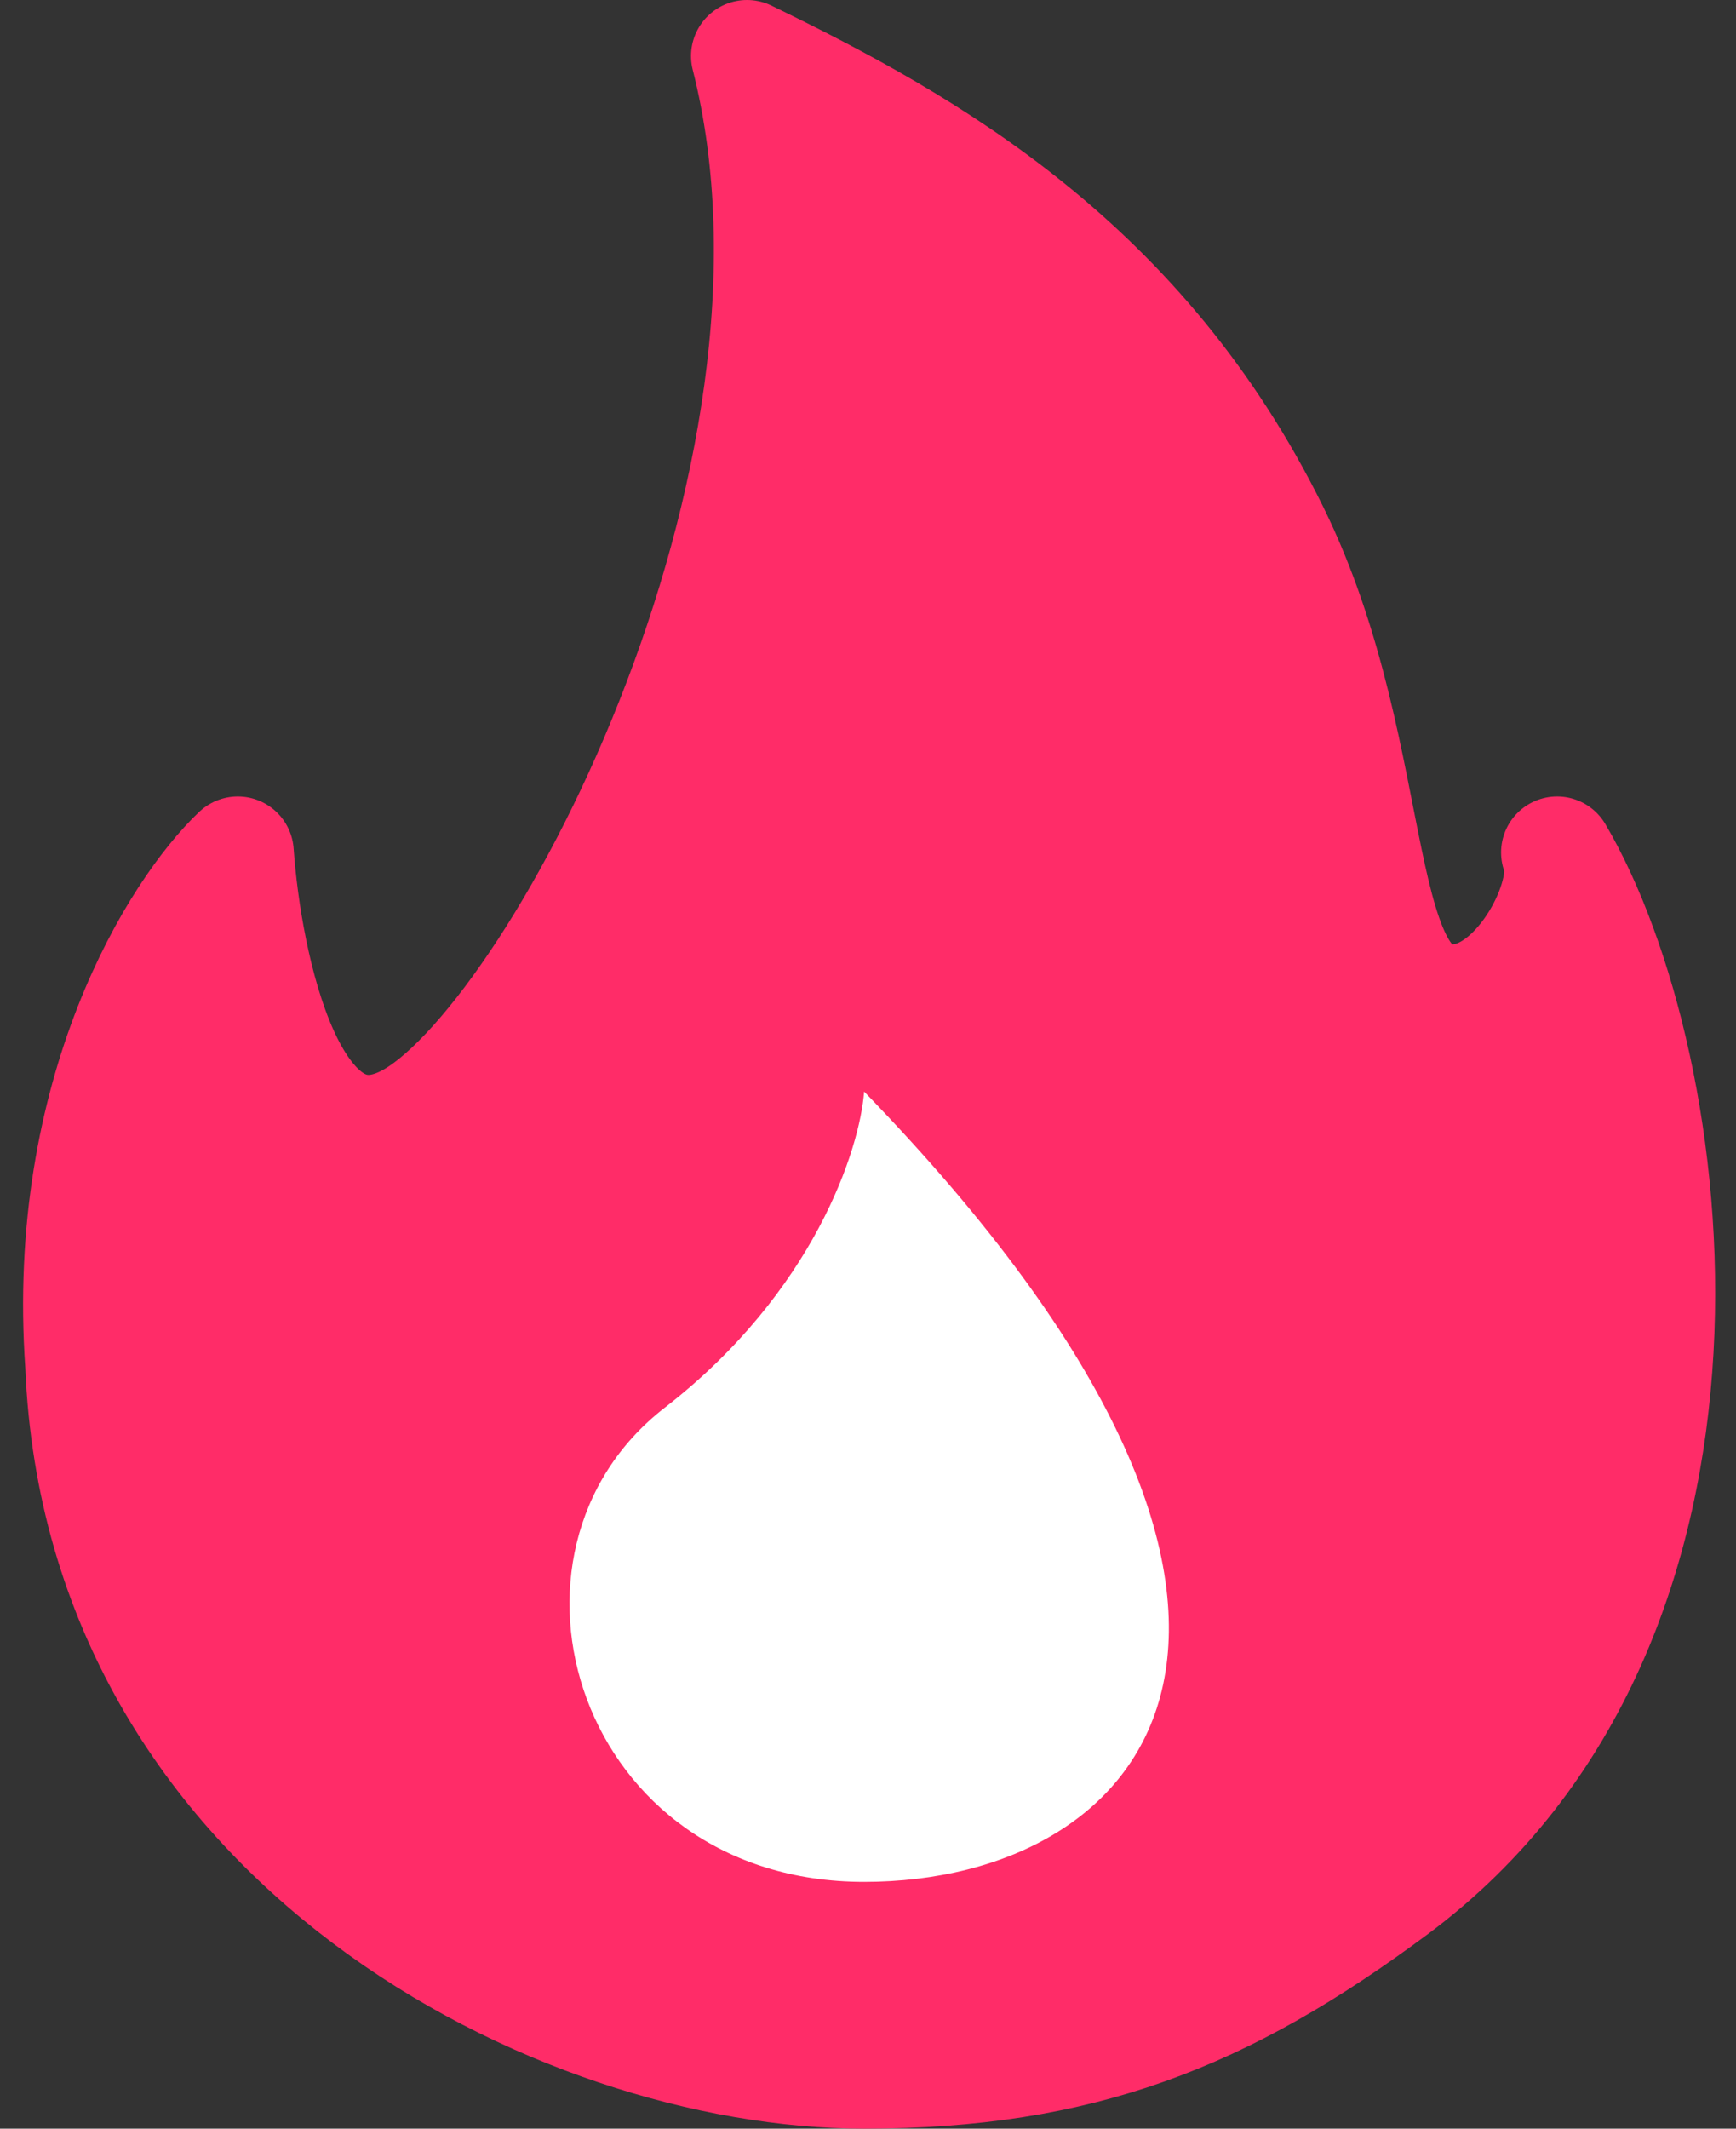 <svg width="62" height="76" viewBox="0 0 62 76" fill="none" xmlns="http://www.w3.org/2000/svg">
<rect x="0" y="0" width="62" height="76" fill="#333333" stroke="none"/>
<path d="M2.901 48.733C3.589 65.81 20.028 74 30.855 74C38.596 74 43.712 71.972 49.779 67.466C62.682 57.882 60.054 37.988 55.61 30.437C56.184 31.744 54.51 35.229 52.36 35.664C48.048 36.538 49.519 27.2 45.459 18.971C40.778 9.485 33.274 5.195 26.679 2C30.55 17.247 19.673 37.407 14.512 40.021C10.383 42.112 8.778 34.503 8.492 30.437C6.341 32.47 2.212 38.975 2.901 48.733Z" fill="#FF2C68" stroke="#FF2C68" stroke-width="4" stroke-linejoin="round"/>
<path d="M23.74 50.259C29.081 46.121 30.712 41.011 30.861 38.973C49.107 57.784 41.097 67.189 30.861 67.189C20.625 67.189 17.065 55.432 23.74 50.259Z" fill="white"/>
</svg>
